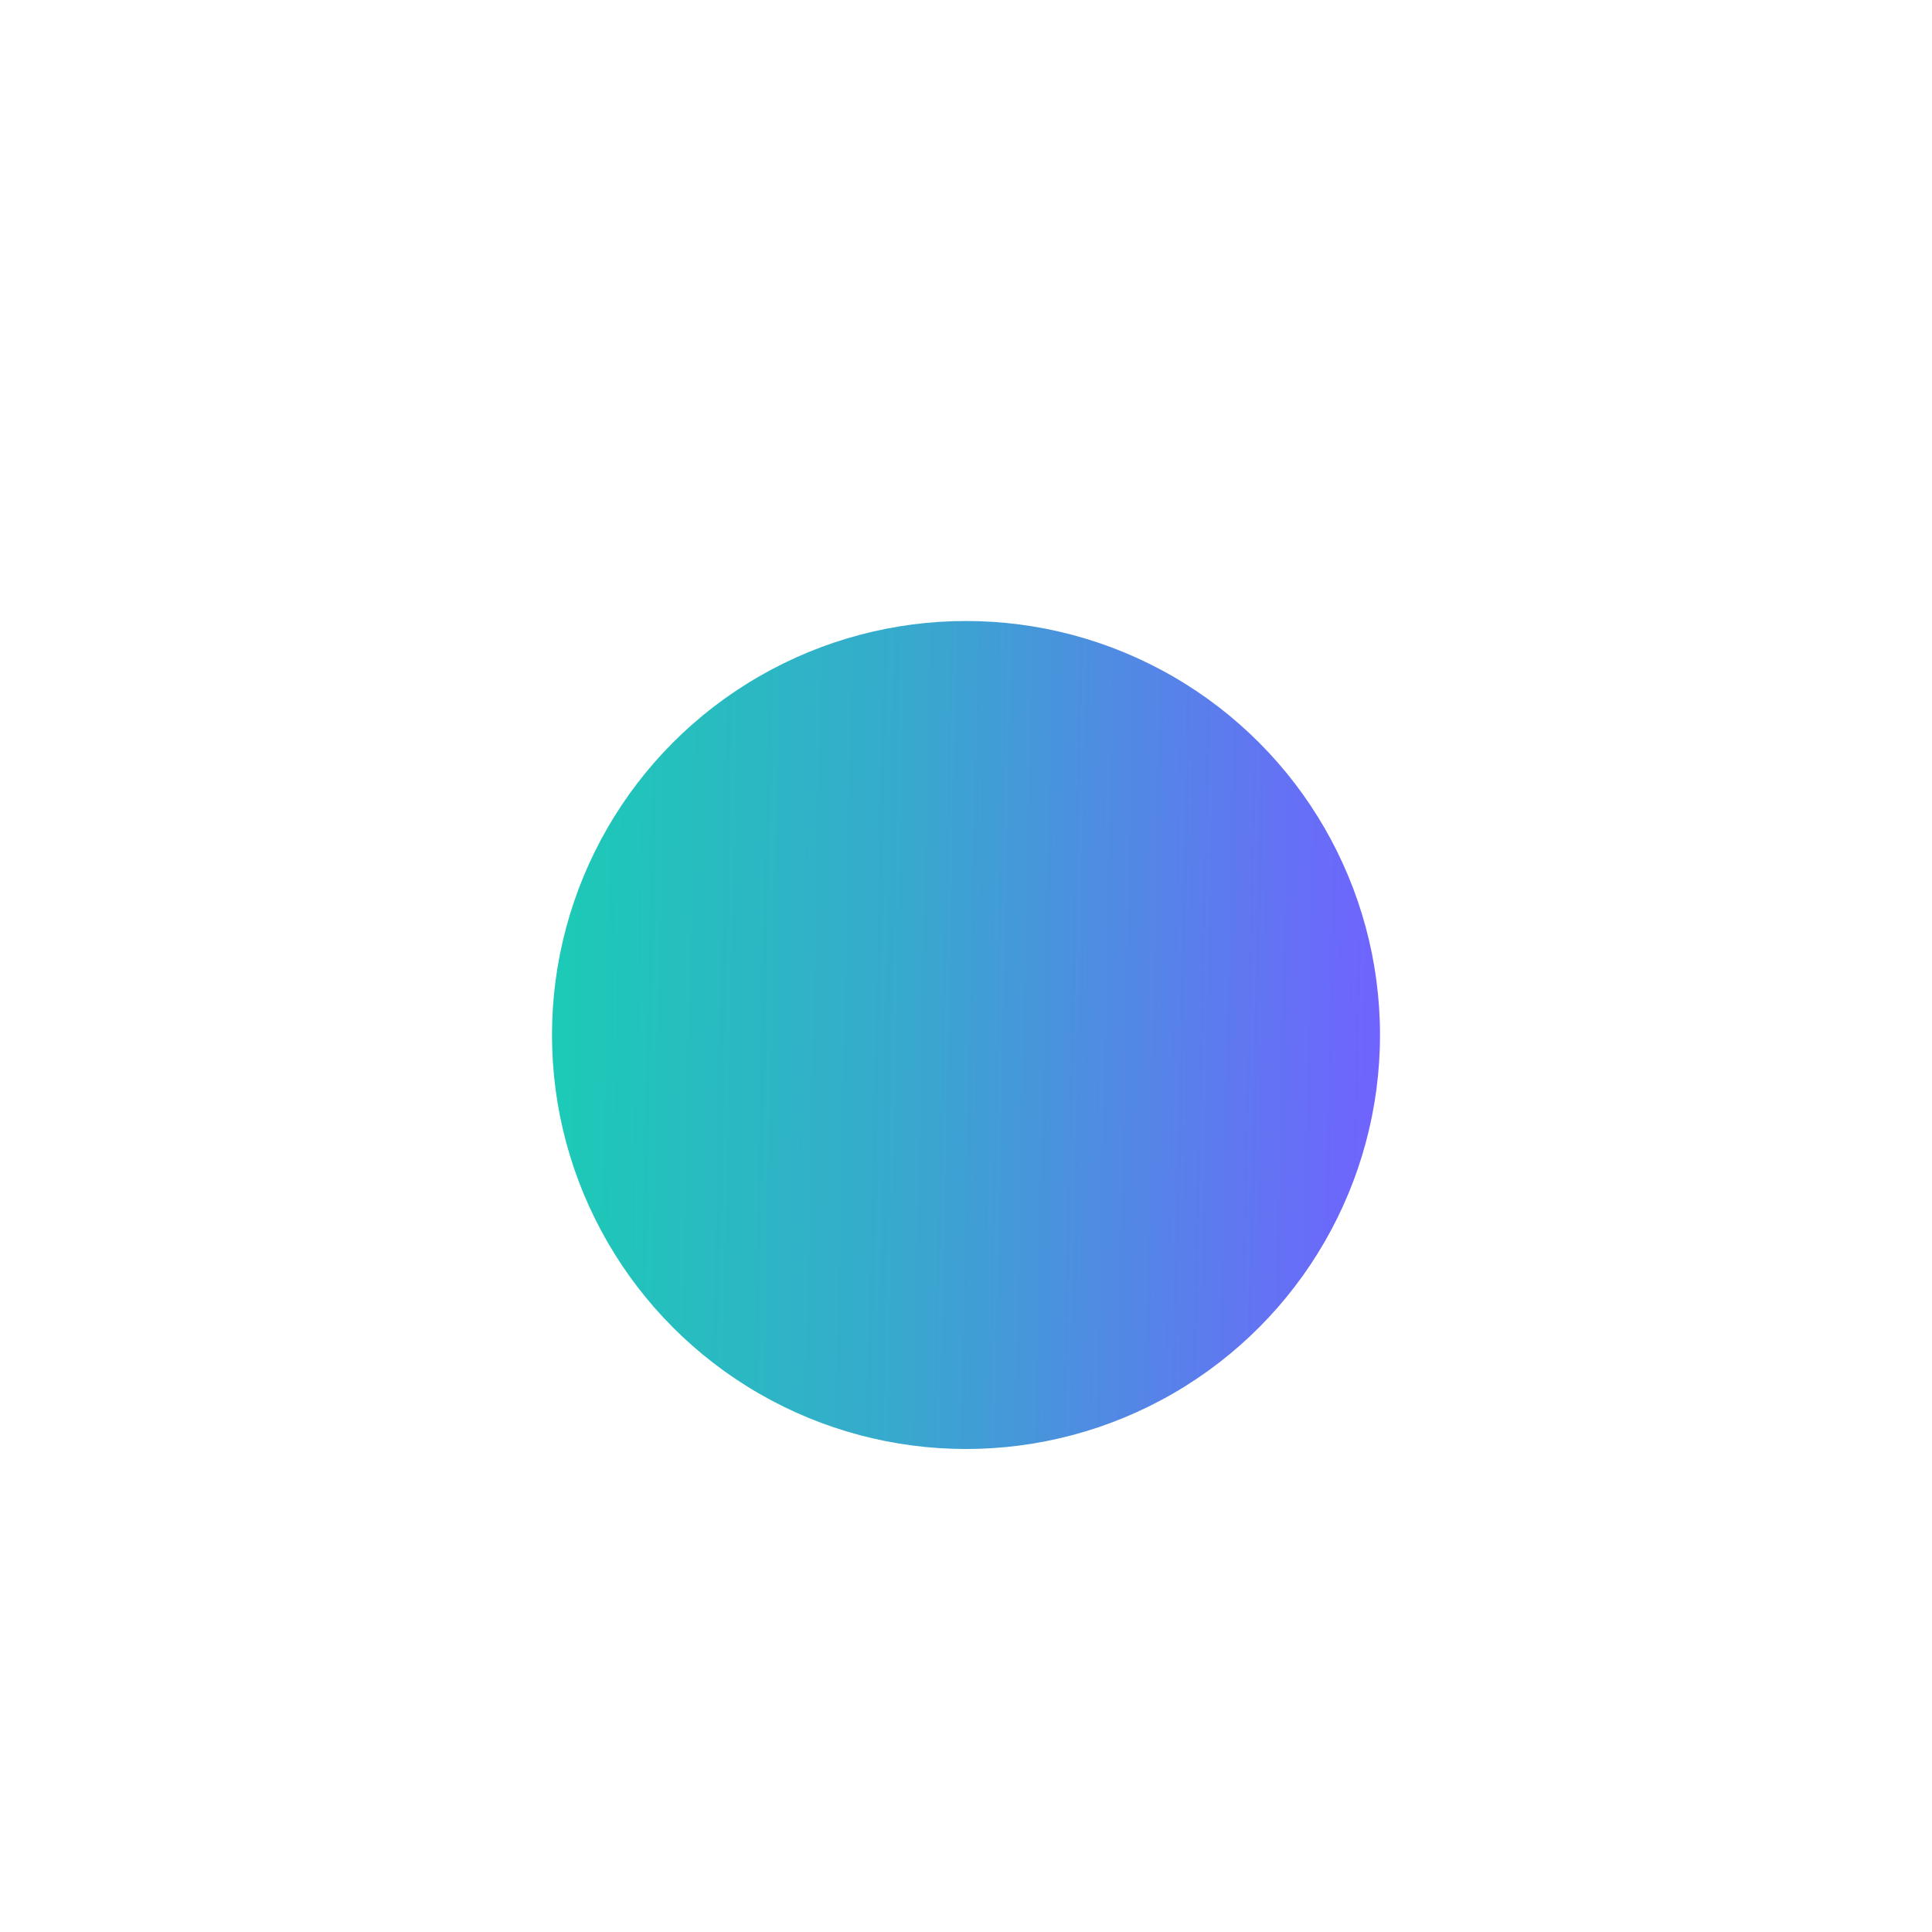 <svg width="28" height="28" viewBox="0 0 28 28" fill="none" xmlns="http://www.w3.org/2000/svg">
<g filter="url(#filter0_dd)">
<circle cx="14" cy="13" r="6" fill="url(#paint0_linear)"/>
</g>
<defs>
<filter id="filter0_dd" x="0" y="0" width="28" height="28" filterUnits="userSpaceOnUse" color-interpolation-filters="sRGB">
<feFlood flood-opacity="0" result="BackgroundImageFix"/>
<feColorMatrix in="SourceAlpha" type="matrix" values="0 0 0 0 0 0 0 0 0 0 0 0 0 0 0 0 0 0 127 0"/>
<feOffset dy="1"/>
<feGaussianBlur stdDeviation="4"/>
<feColorMatrix type="matrix" values="0 0 0 0 0.733 0 0 0 0 0.729 0 0 0 0 0.808 0 0 0 0.17 0"/>
<feBlend mode="normal" in2="BackgroundImageFix" result="effect1_dropShadow"/>
<feColorMatrix in="SourceAlpha" type="matrix" values="0 0 0 0 0 0 0 0 0 0 0 0 0 0 0 0 0 0 127 0"/>
<feOffset dy="1"/>
<feGaussianBlur stdDeviation="1"/>
<feColorMatrix type="matrix" values="0 0 0 0 0.733 0 0 0 0 0.728 0 0 0 0 0.808 0 0 0 0.36 0"/>
<feBlend mode="normal" in2="effect1_dropShadow" result="effect2_dropShadow"/>
<feBlend mode="normal" in="SourceGraphic" in2="effect2_dropShadow" result="shape"/>
</filter>
<linearGradient id="paint0_linear" x1="8.254" y1="12.662" x2="20" y2="12.915" gradientUnits="userSpaceOnUse">
<stop stop-color="#1DC9B7"/>
<stop offset="0.422" stop-color="#38A8CE"/>
<stop offset="1" stop-color="#7063FF"/>
</linearGradient>
</defs>
</svg>
